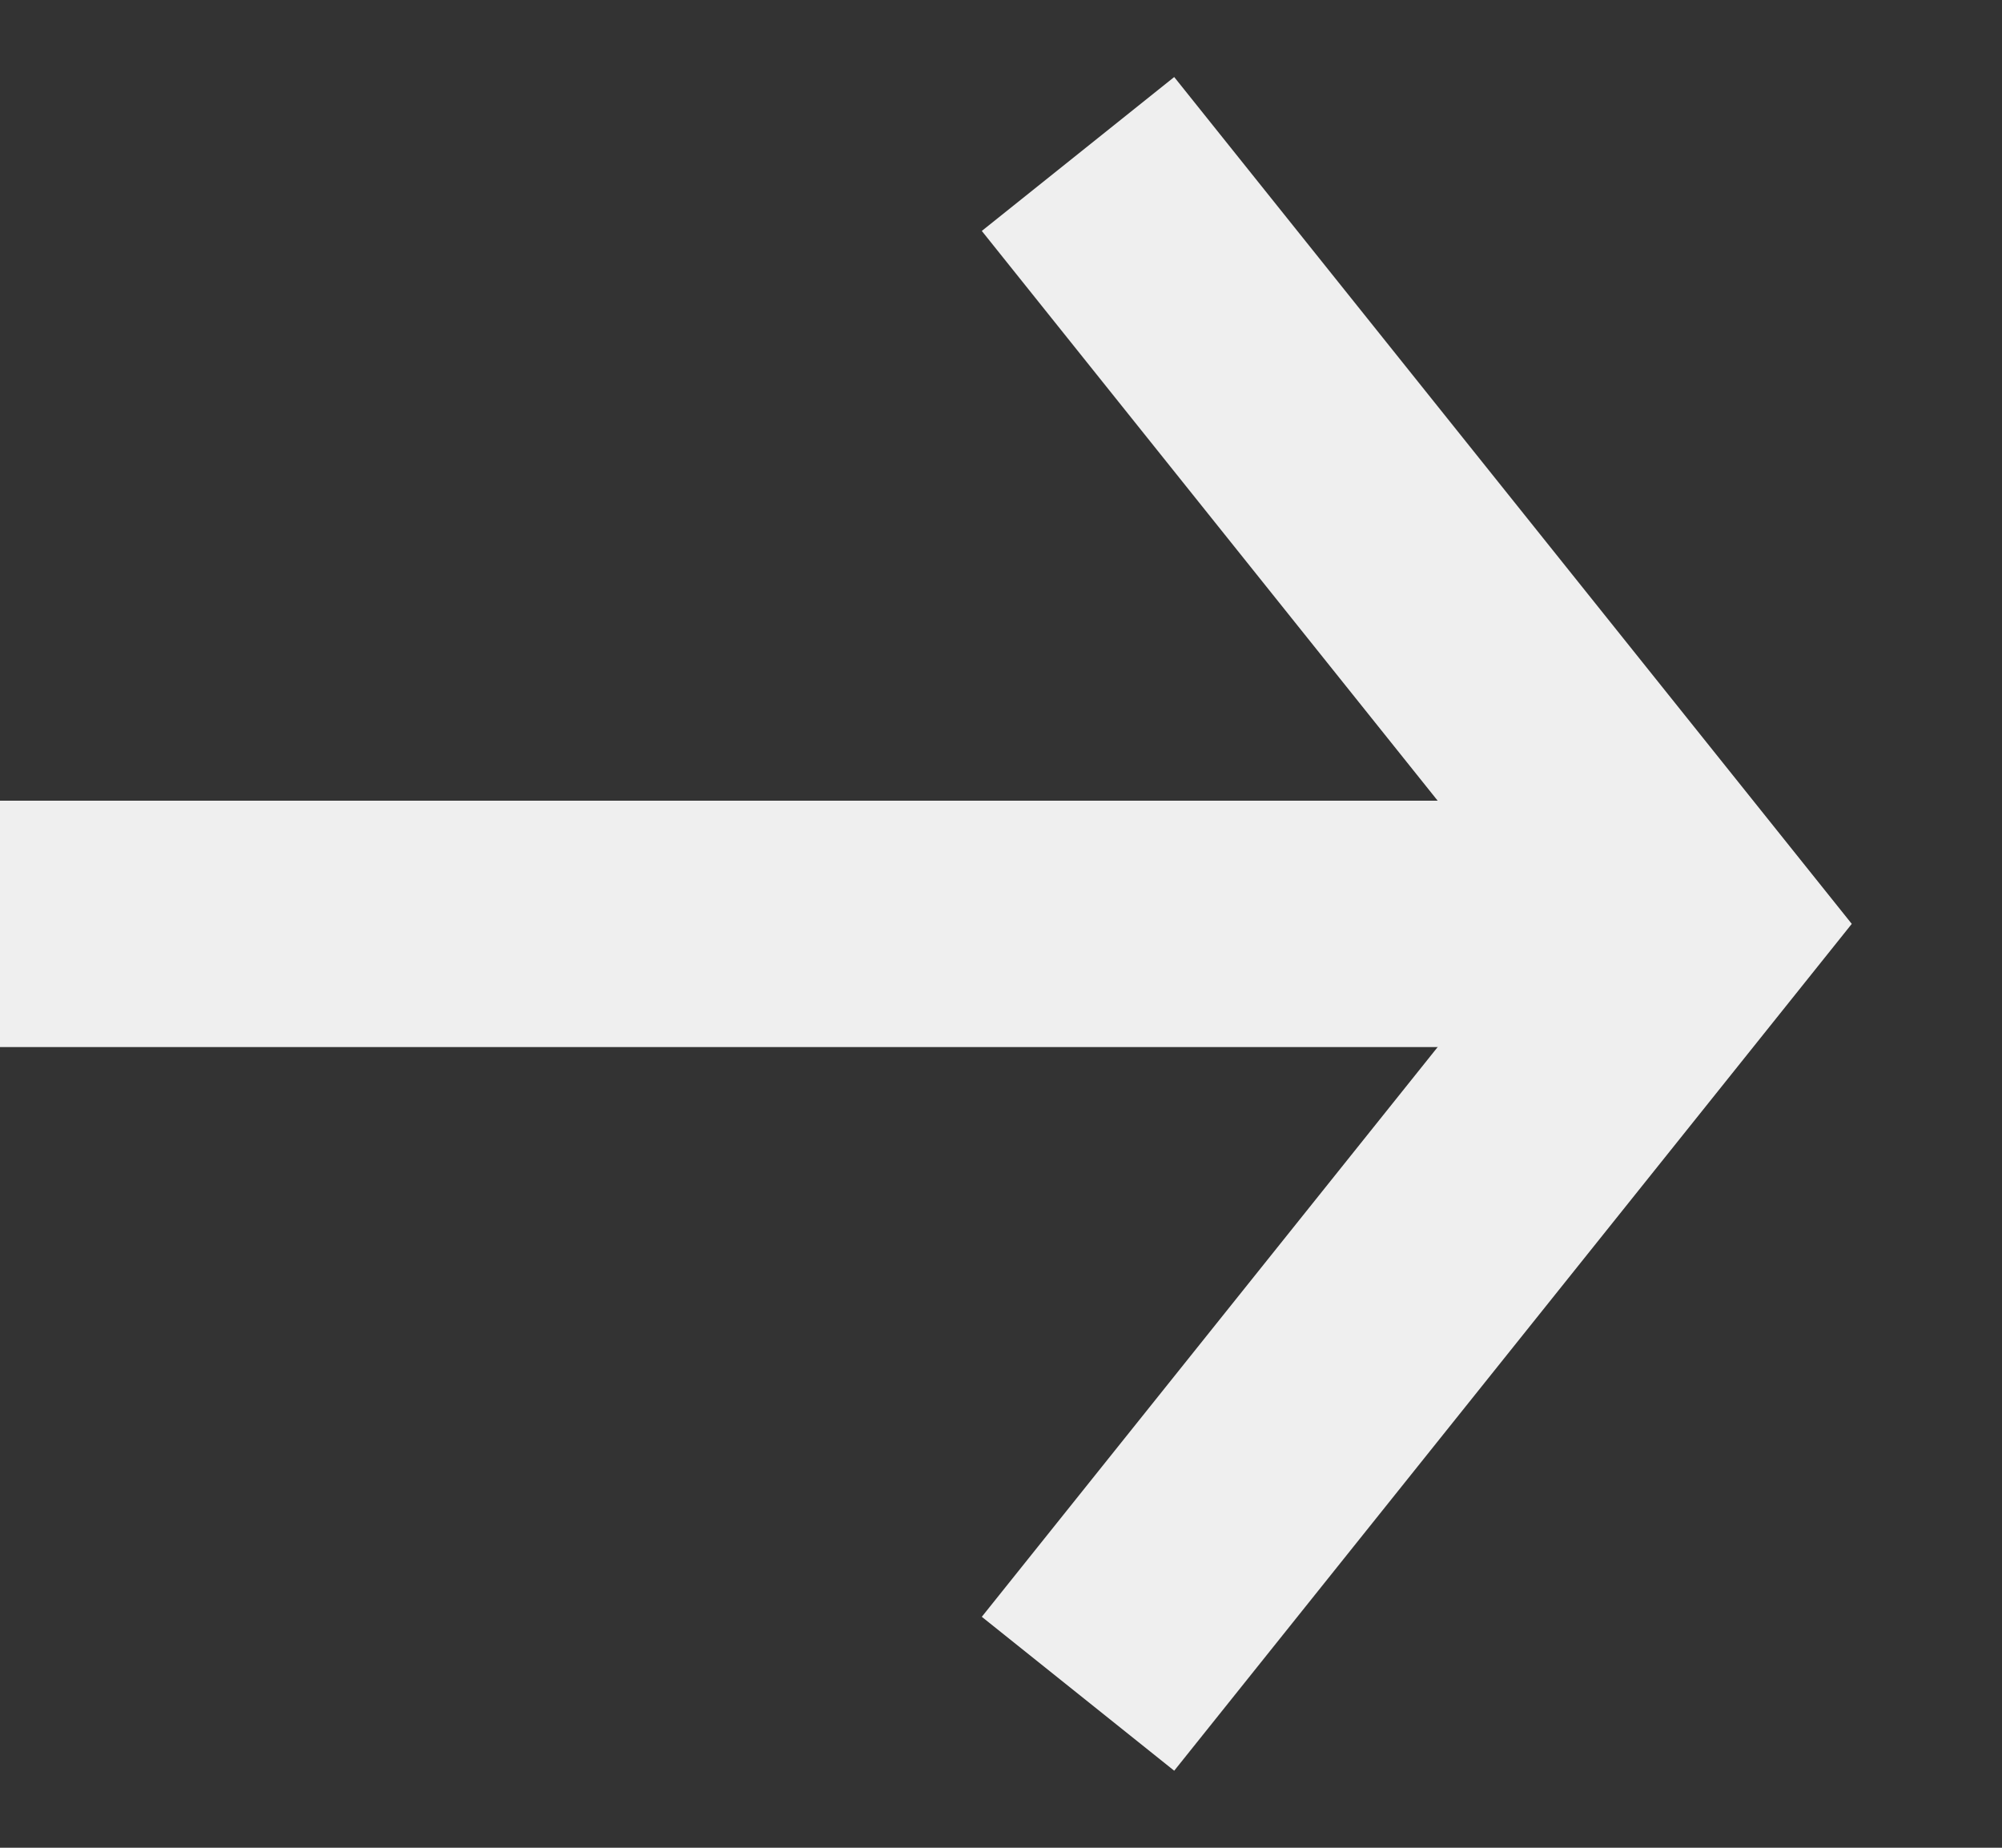 <svg width="13" height="12" viewBox="0 0 13 12" fill="none" xmlns="http://www.w3.org/2000/svg">
<rect x="0" y="0" width="13" height="12" fill="#333333" stroke="none"/>
<rect y="5.2" width="11" height="1.6" fill="#EFEFEF"/>
<path d="M7 1L11 6L7 11" stroke="#EFEFEF" stroke-width="1.6"/>
</svg>
